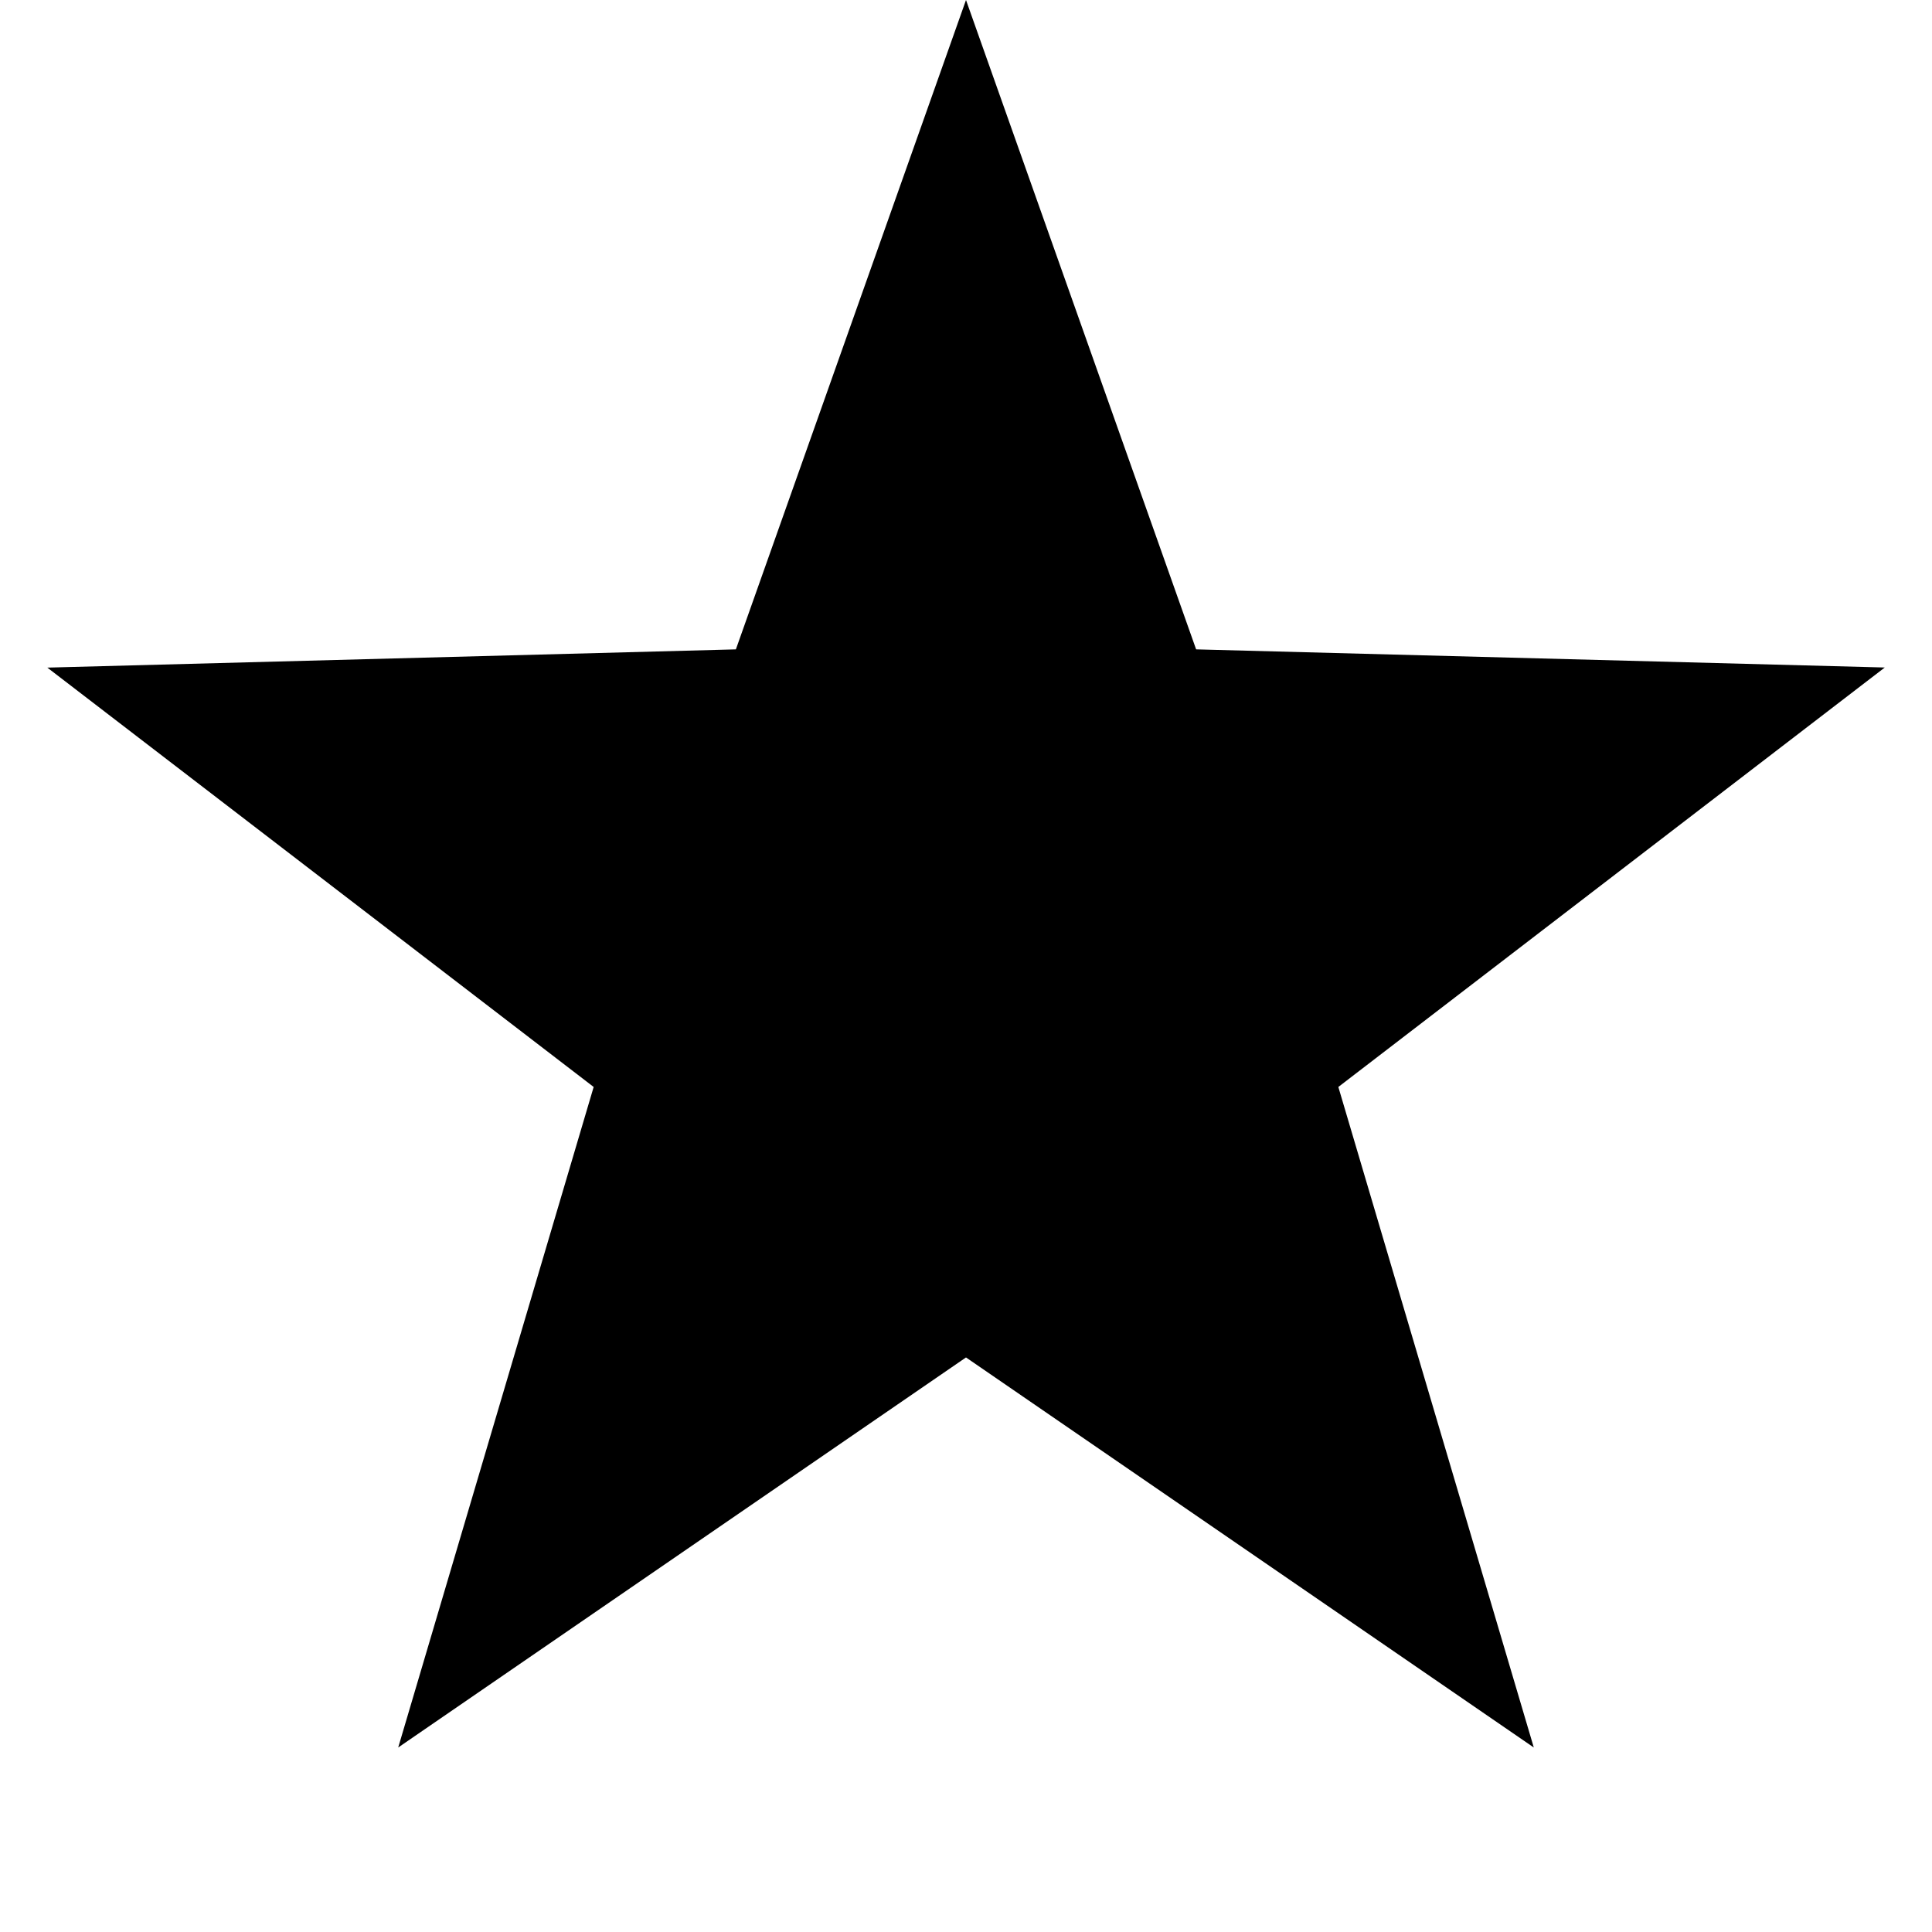 <svg role="icon" class="svg-icon iconStar" width="18" height="18" viewBox="0 0 18 18"><path d="M9 12.647l-5.29 3.634 1.821-6.154L.441 6.22l6.415-.17L9 0l2.144 6.05 6.416.169-5.091 3.908 1.821 6.154z"/></svg>